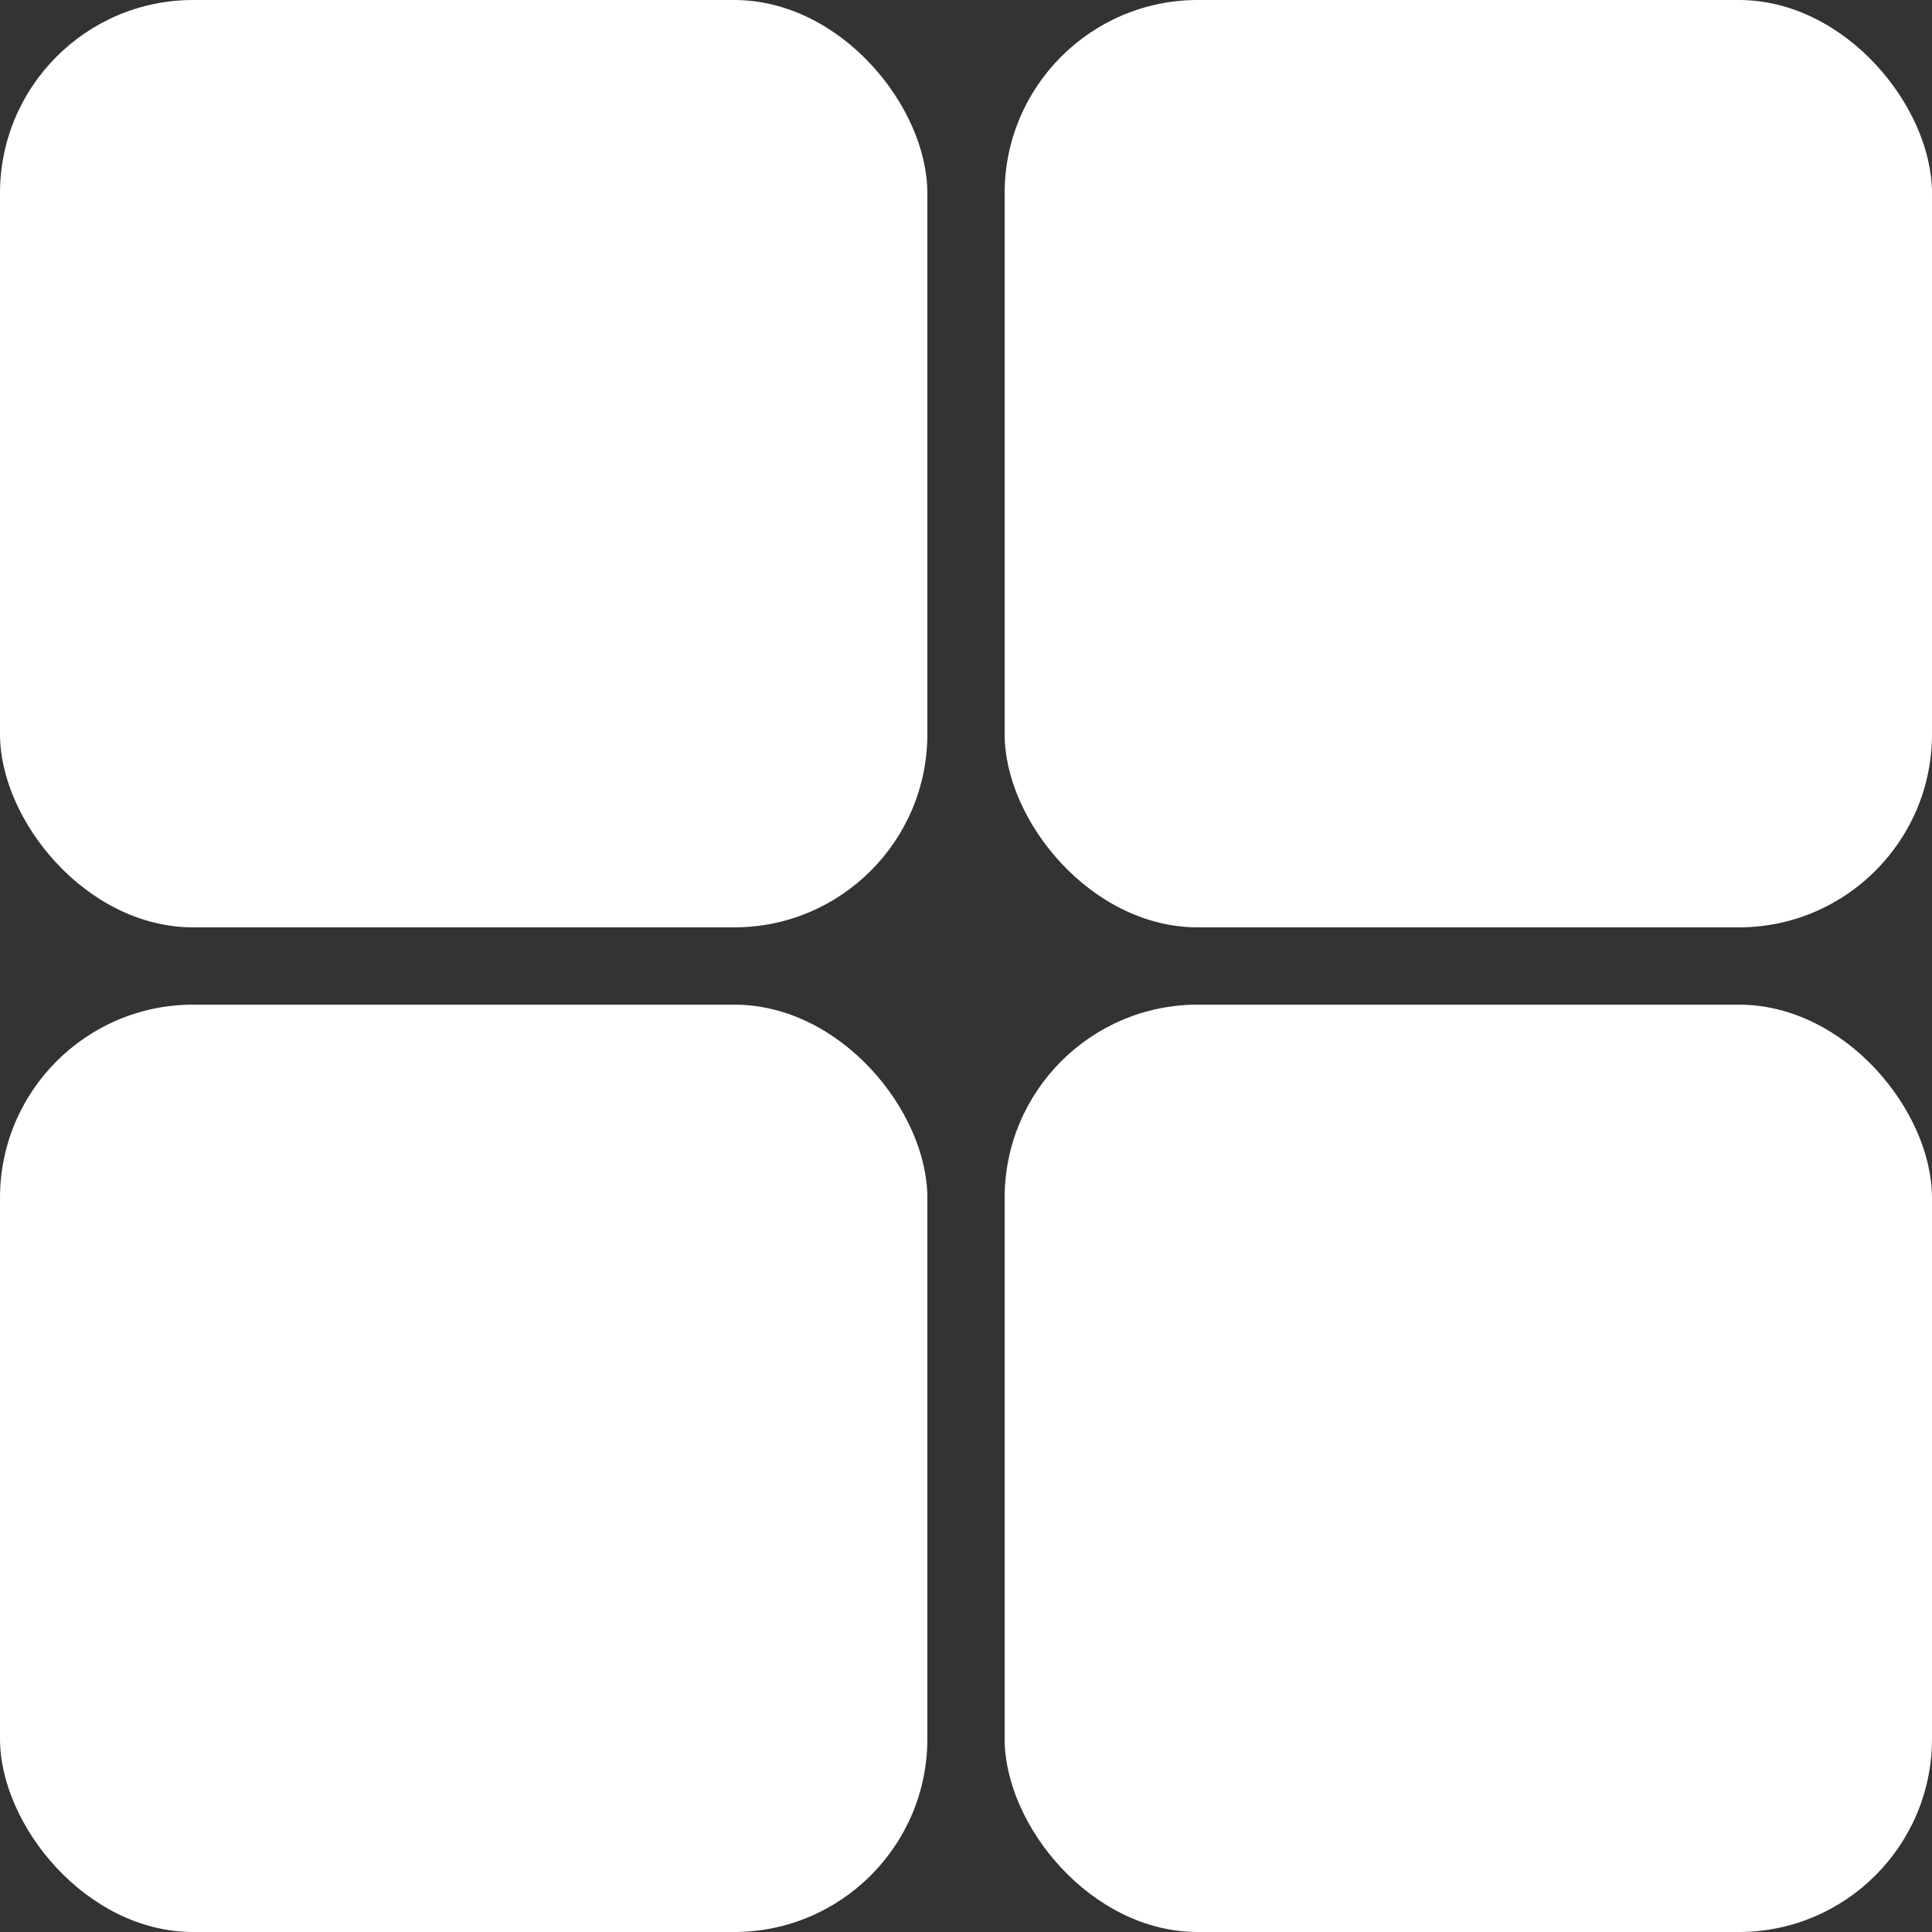 <?xml version="1.0" encoding="UTF-8" standalone="no"?>
<svg
   width="50mm"
   height="50mm"
   viewBox="0 0 50 50"
   version="1.1"
   id="svg8"
   xmlns="http://www.w3.org/2000/svg"
   xmlns:svg="http://www.w3.org/2000/svg"
   xmlns:rdf="http://www.w3.org/1999/02/22-rdf-syntax-ns#"
   xmlns:cc="http://creativecommons.org/ns#"
   xmlns:dc="http://purl.org/dc/elements/1.1/">
  <rect x="0" y="0" width="50" height="50" fill="#333333" stroke="none"/>
  <defs
     id="defs2" />
  <rect
     ry="5"
     rx="5"
     y="0"
     x="-1.7763568e-15"
     height="24"
     width="24"
     id="rect1649"
     style="fill:#ffffff;fill-opacity:1;stroke-width:2.5" />
  <rect
     style="fill:#ffffff;fill-opacity:1;stroke-width:2.5"
     id="rect1649-3"
     width="24"
     height="24"
     x="26"
     y="-8.8817842e-16"
     rx="5"
     ry="5" />
  <rect
     style="fill:#ffffff;fill-opacity:1;stroke-width:2.5"
     id="rect1666"
     width="24"
     height="24"
     x="-1.7763568e-15"
     y="26"
     rx="5"
     ry="5" />
  <rect
     ry="5"
     rx="5"
     y="26"
     x="26"
     height="24"
     width="24"
     id="rect1668"
     style="fill:#ffffff;fill-opacity:1;stroke-width:2.5" />
</svg>
